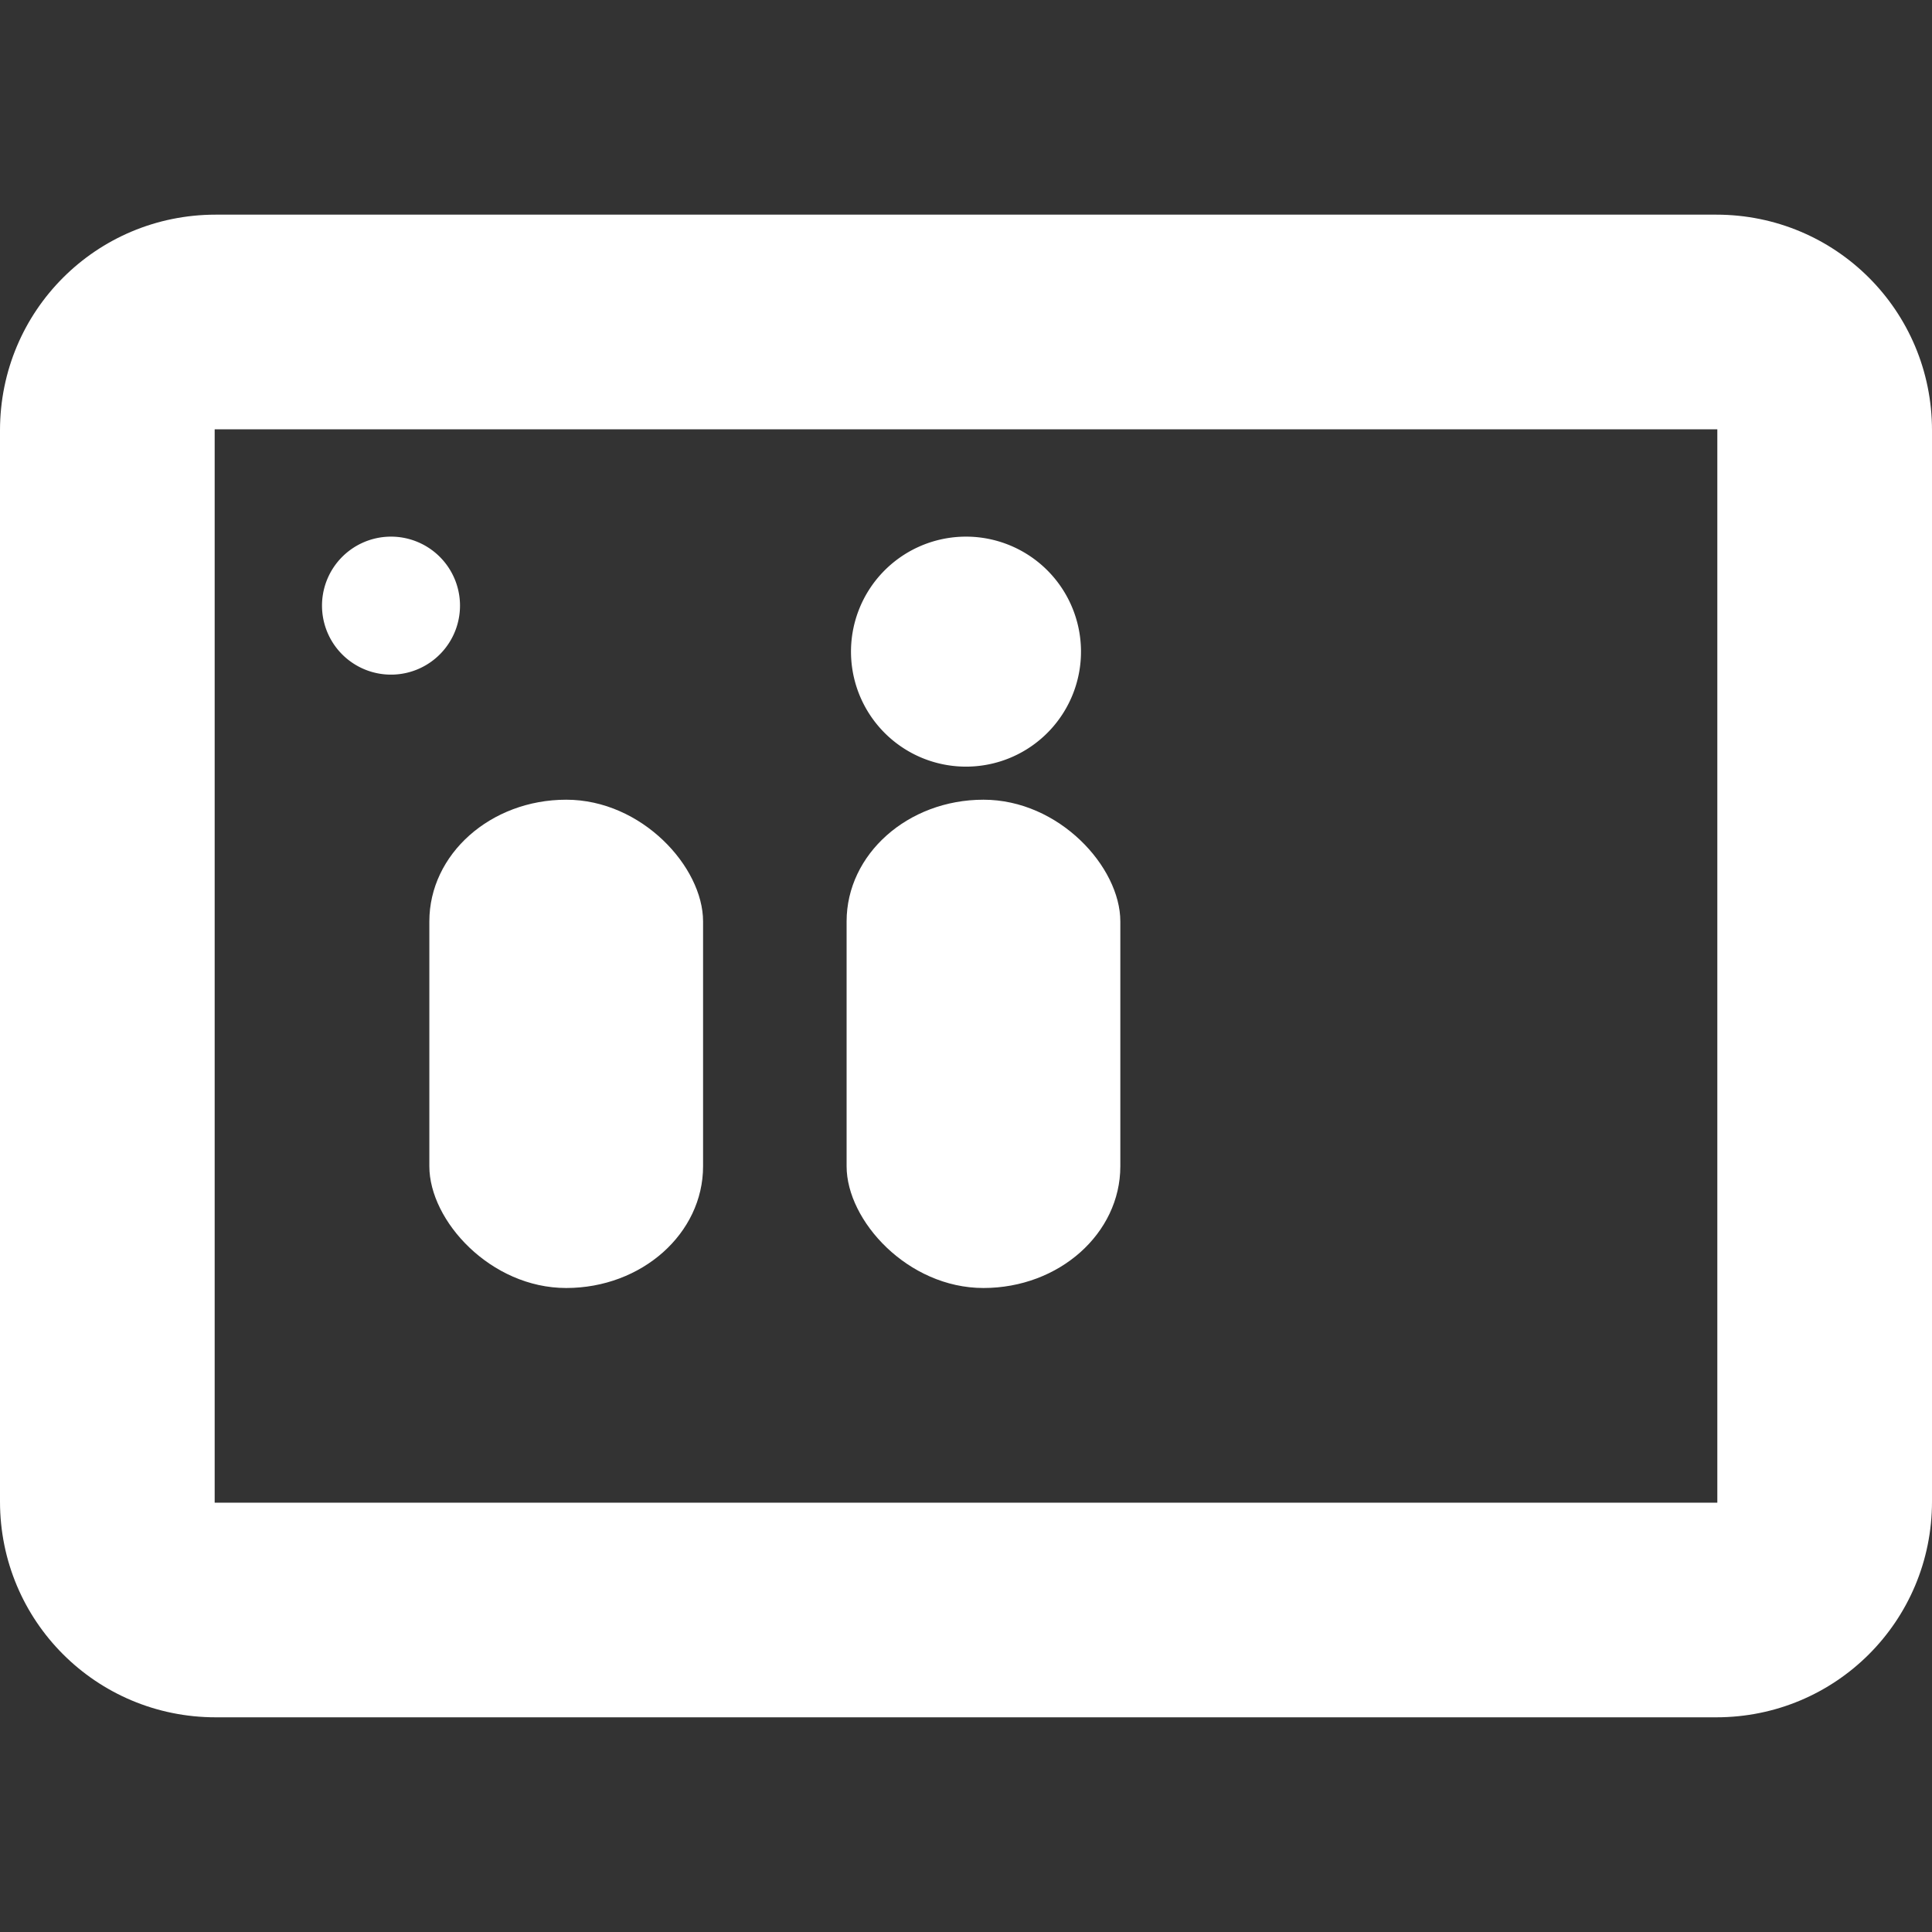 <?xml version="1.0" encoding="UTF-8" standalone="no"?>
<svg
   height="210"
   viewBox="0 0 210 210"
   width="210"
   fill="#000000"
   version="1.1"
   id="svg6"
   sodipodi:docname="Spay_Grids_unselected.svg"
   inkscape:version="1.1.1 (3bf5ae0d25, 2021-09-20)"
   xmlns:inkscape="http://www.inkscape.org/namespaces/inkscape"
   xmlns:sodipodi="http://sodipodi.sourceforge.net/DTD/sodipodi-0.dtd"
   xmlns="http://www.w3.org/2000/svg"
   xmlns:svg="http://www.w3.org/2000/svg">
  <rect x="0" y="0" width="210" height="210" fill="#333333" stroke="none"/>
  <defs
     id="defs10" />
  <sodipodi:namedview
     id="namedview8"
     pagecolor="#505050"
     bordercolor="#eeeeee"
     borderopacity="1"
     inkscape:pageshadow="0"
     inkscape:pageopacity="0"
     inkscape:pagecheckerboard="0"
     showgrid="false"
     height="210px"
     showguides="true"
     inkscape:guide-bbox="true"
     inkscape:zoom="3"
     inkscape:cx="107.66667"
     inkscape:cy="102.5"
     inkscape:window-width="1920"
     inkscape:window-height="1005"
     inkscape:window-x="-9"
     inkscape:window-y="-9"
     inkscape:window-maximized="1"
     inkscape:current-layer="svg6" />
  <g
     id="g885">
    <g
       id="g865">
      <rect
         style="fill:#ffffff;fill-opacity:1;fill-rule:evenodd;stroke:#000000;stroke-width:0;stroke-linecap:round;stroke-linejoin:round;stroke-miterlimit:0;stroke-dasharray:none;paint-order:stroke fill markers"
         id="rect2819"
         width="29.753"
         height="53.075"
         x="46.668"
         y="86.925"
         rx="14.877"
         ry="13.232" />
      <rect
         style="fill:#ffffff;fill-opacity:1;fill-rule:evenodd;stroke:#000000;stroke-width:0;stroke-linecap:round;stroke-linejoin:round;stroke-miterlimit:0;stroke-dasharray:none;paint-order:stroke fill markers"
         id="rect2819-5"
         width="29.753"
         height="53.075"
         x="92.022"
         y="86.925"
         rx="14.877"
         ry="13.232" />
    </g>
    <g
       id="g875">
      <path
         id="rect1076"
         style="fill:#ffffff;fill-opacity:1;fill-rule:evenodd;stroke-width:0;stroke-linecap:round;stroke-linejoin:round"
         d="M 23.449,23.332 C 10.458,23.332 0,33.79 0,46.781 v 116.434 c 0,12.991 10.458,23.449 23.449,23.449 H 186.551 C 199.542,186.664 210,176.206 210,163.215 V 46.781 C 210,33.79 199.542,23.332 186.551,23.332 Z M 23.334,46.666 H 186.666 V 163.334 H 23.334 Z" />
      <g
         id="g869">
        <path
           style="fill:#ffffff;fill-opacity:1;fill-rule:evenodd;stroke-width:0;stroke-linecap:round;stroke-linejoin:round"
           id="path862"
           sodipodi:type="arc"
           sodipodi:cx="105"
           sodipodi:cy="70.830002"
           sodipodi:rx="12.5"
           sodipodi:ry="12.5"
           sodipodi:start="0.36616833"
           sodipodi:end="0.36559935"
           sodipodi:open="true"
           sodipodi:arc-type="arc"
           d="m 116.671,75.306 a 12.5,12.5 0 0 1 -16.145,7.196 12.5,12.5 0 0 1 -7.199,-16.144 12.5,12.5 0 0 1 16.143,-7.201 12.5,12.5 0 0 1 7.203,16.142" />
        <path
           style="fill:#ffffff;fill-opacity:1;fill-rule:evenodd;stroke-width:0;stroke-linecap:round;stroke-linejoin:round"
           id="path862-1"
           sodipodi:type="arc"
           sodipodi:cx="42.500015"
           sodipodi:cy="65.829315"
           sodipodi:rx="7.5"
           sodipodi:ry="7.5"
           sodipodi:start="0.36616833"
           sodipodi:end="0.36559935"
           sodipodi:open="true"
           sodipodi:arc-type="arc"
           d="m 49.503,68.515 a 7.5,7.5 0 0 1 -9.687,4.318 7.5,7.5 0 0 1 -4.319,-9.686 7.5,7.5 0 0 1 9.686,-4.321 7.5,7.5 0 0 1 4.322,9.685" />
      </g>
    </g>
  </g>
</svg>
